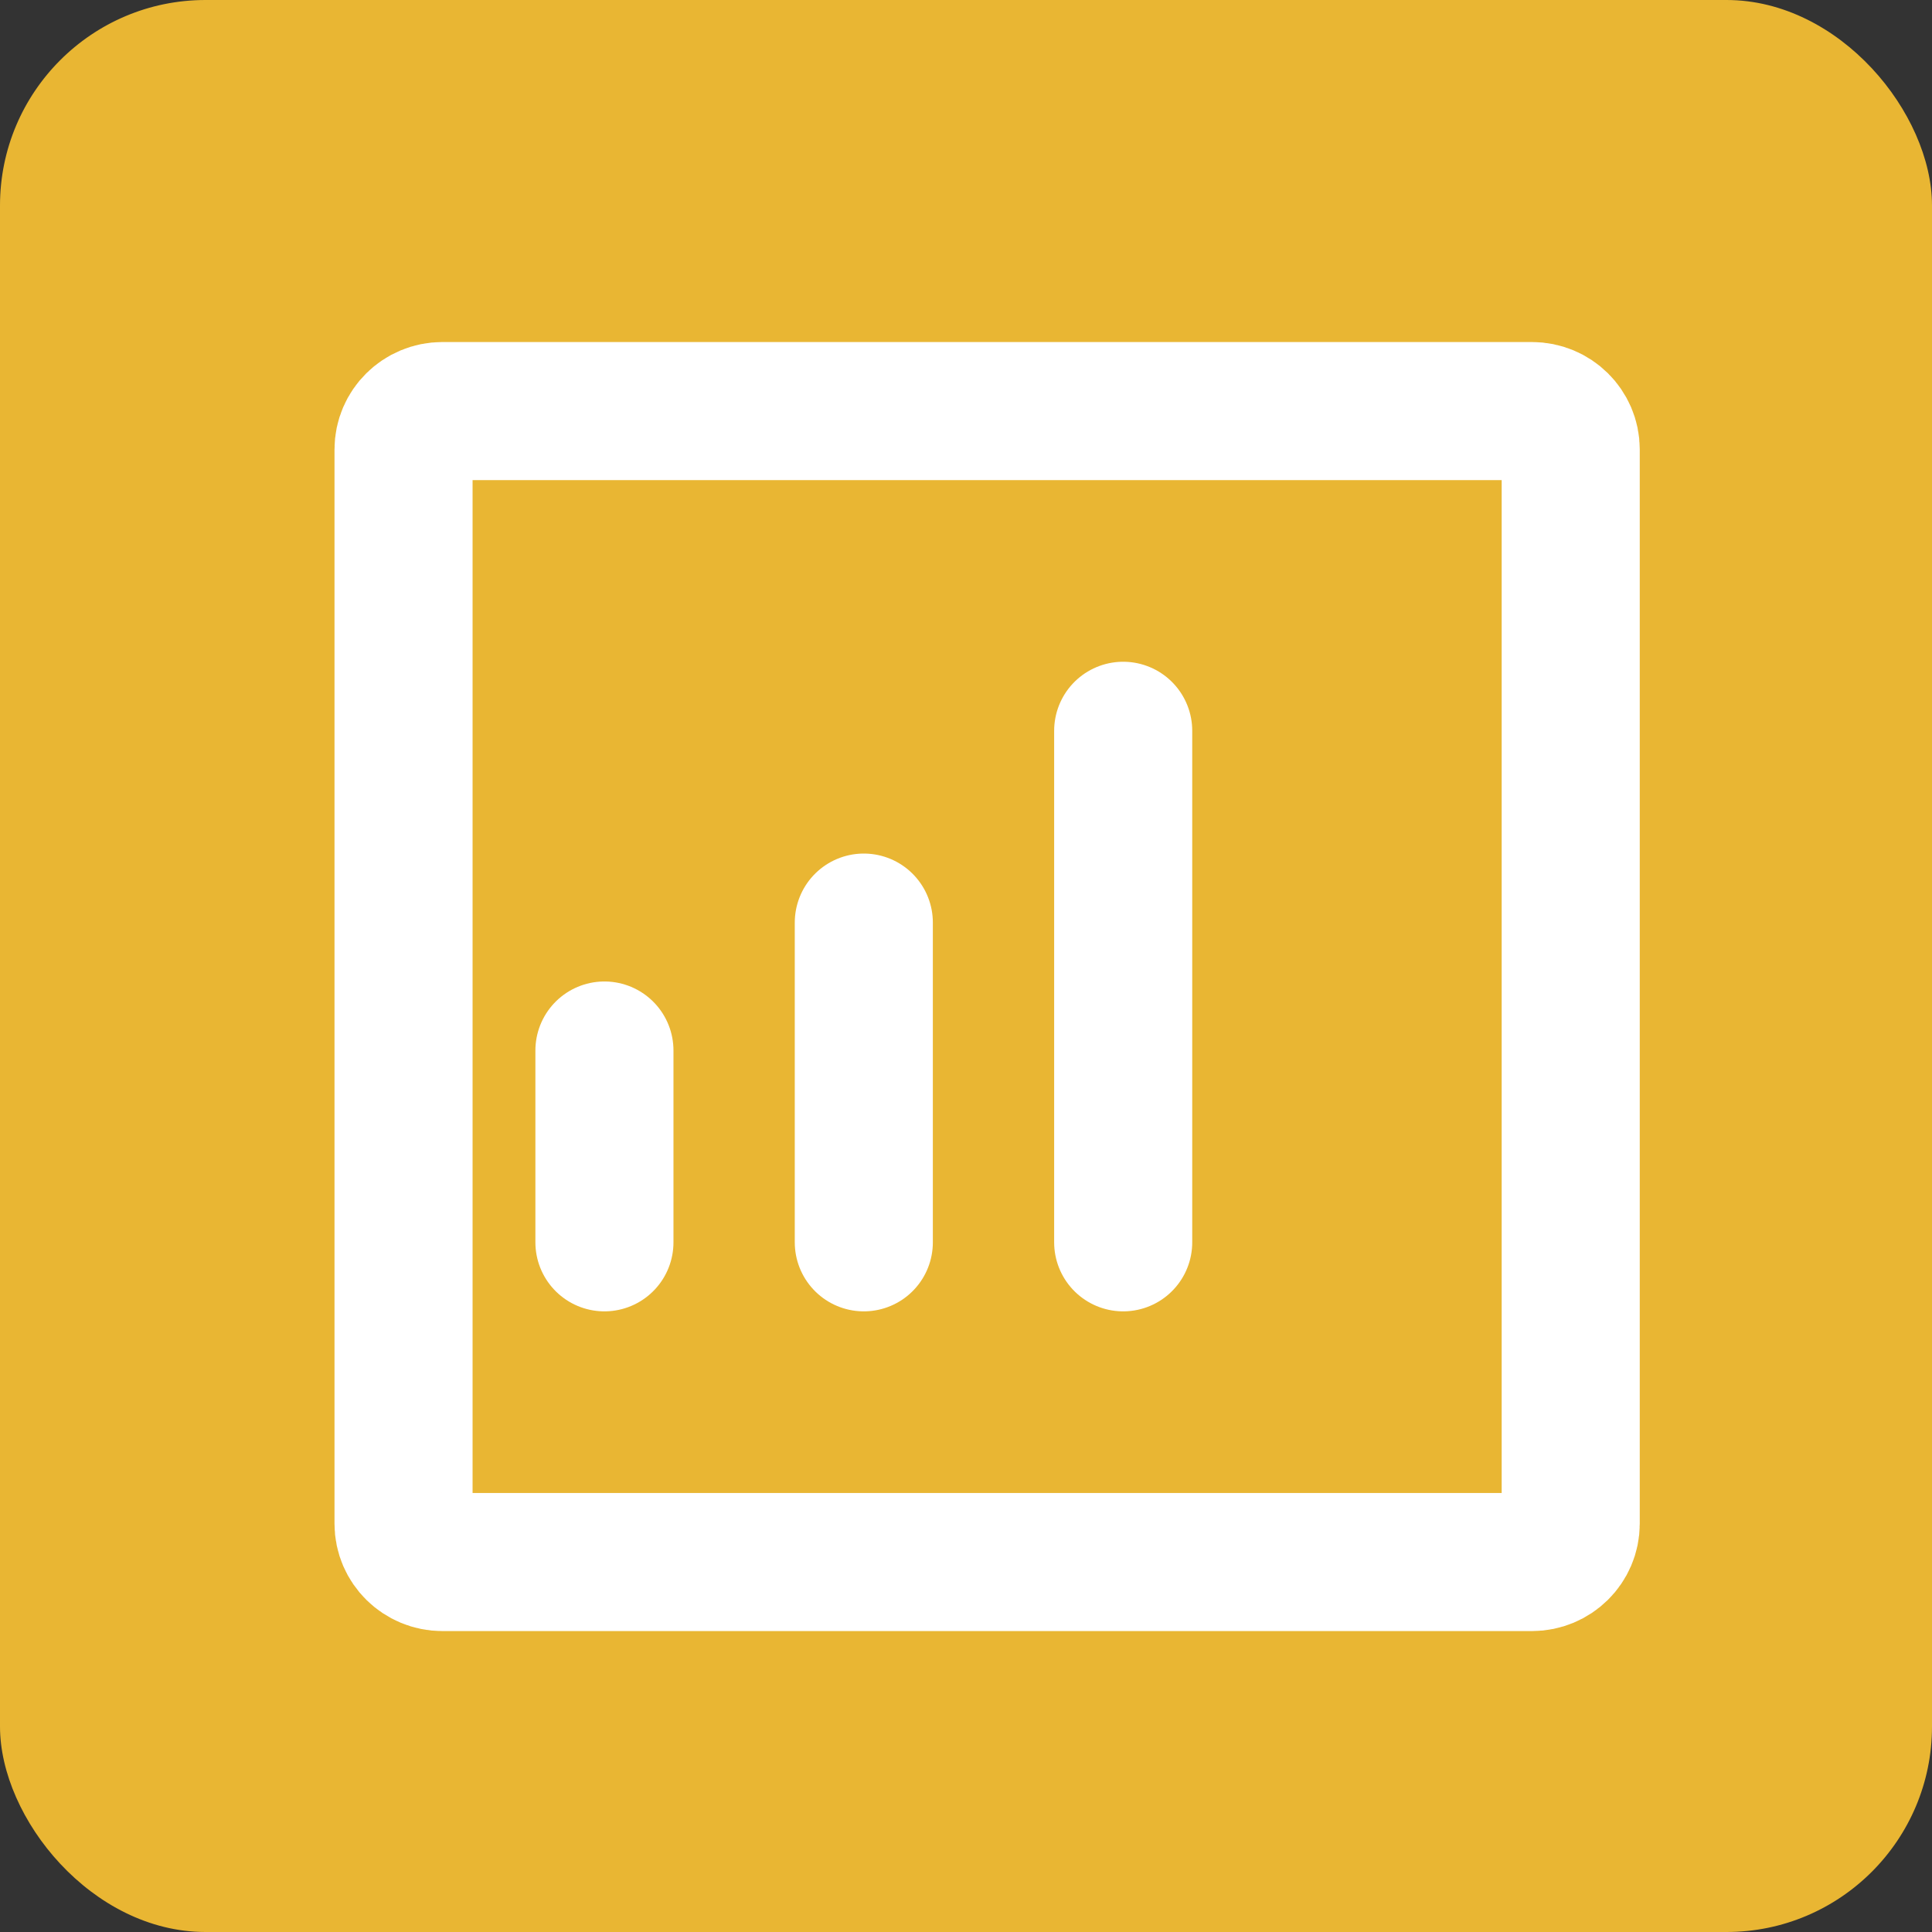 <svg width="47" height="47" viewBox="0 0 47 47" fill="none" xmlns="http://www.w3.org/2000/svg">
<rect x="0" y="0" width="47" height="47" fill="#333333" stroke="none"/>
<rect width="47" height="47" rx="5" fill="#E9B633"/>
<path d="M27.324 30.222V17.778" stroke="white" stroke-width="3.359" stroke-linecap="round" stroke-linejoin="round"/>
<path d="M21.014 30.222V22.444" stroke="white" stroke-width="3.359" stroke-linecap="round" stroke-linejoin="round"/>
<path d="M14.704 30.222V25.556" stroke="white" stroke-width="3.359" stroke-linecap="round" stroke-linejoin="round"/>
<path d="M9.817 37.067V10.933C9.817 10.418 10.241 10 10.763 10H37.265C37.788 10 38.211 10.418 38.211 10.933V37.067C38.211 37.582 37.788 38 37.265 38H10.763C10.241 38 9.817 37.582 9.817 37.067Z" stroke="white" stroke-width="3.359"/>
</svg>
